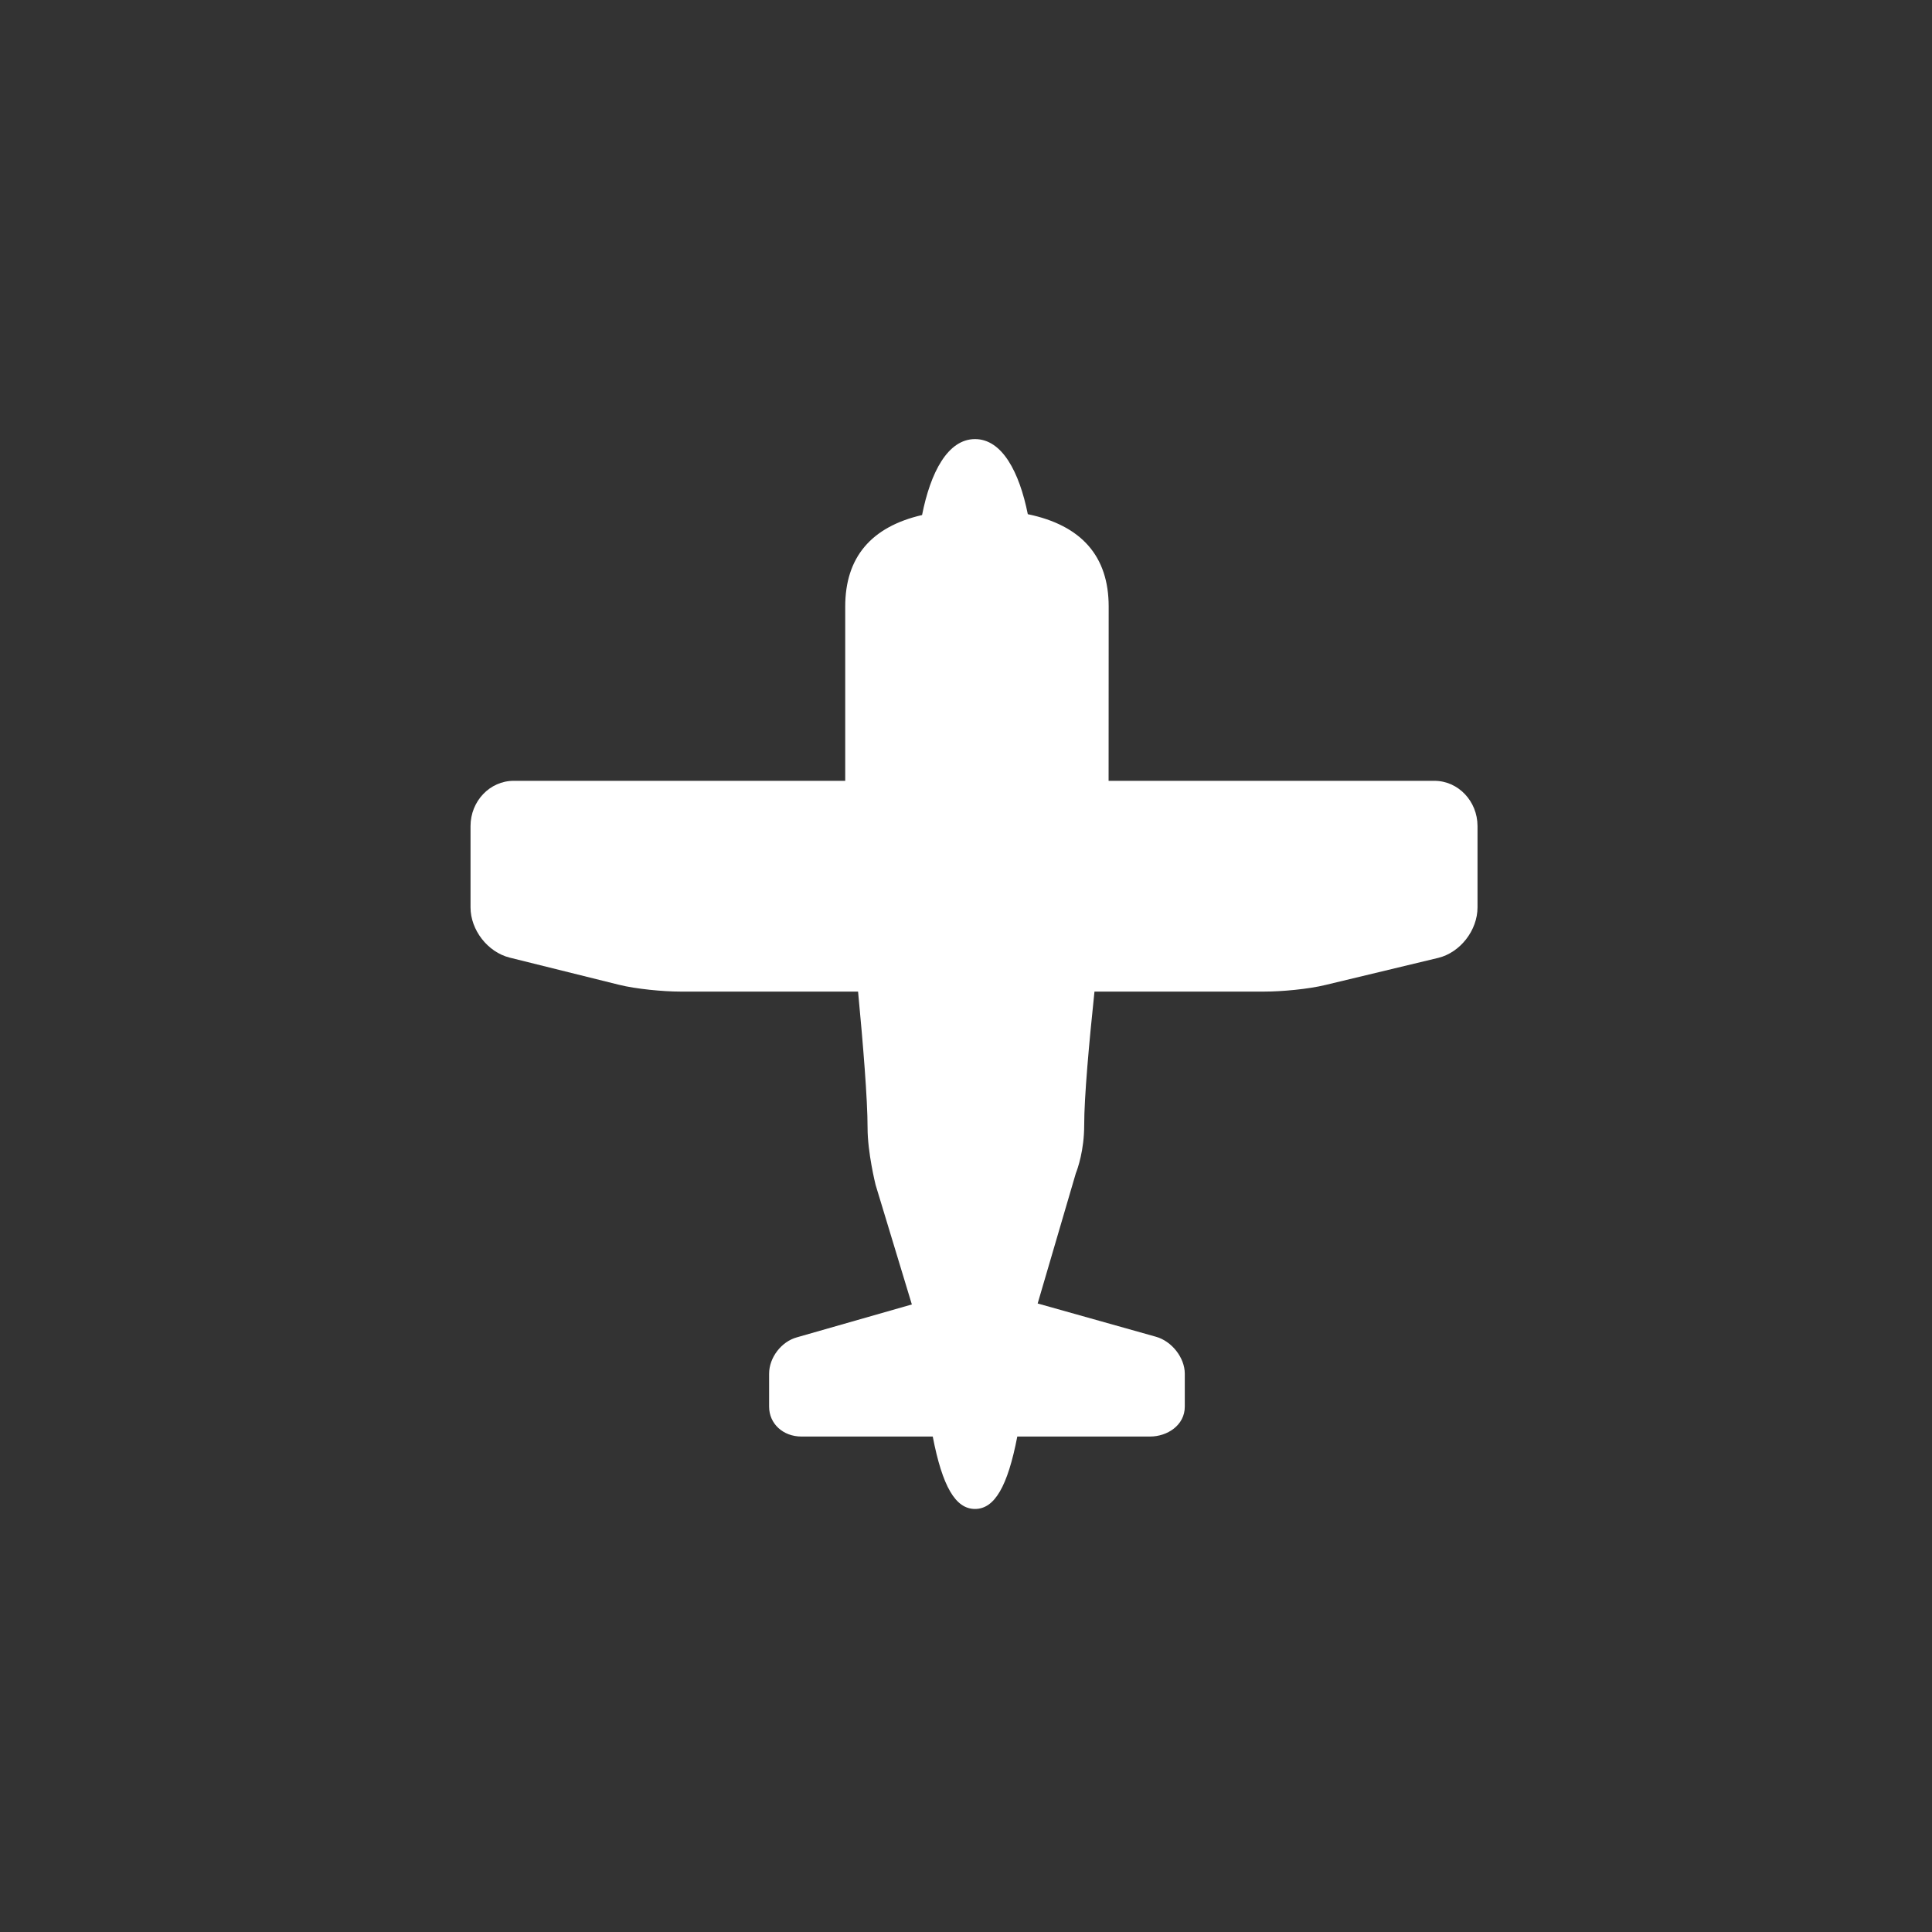 <?xml version="1.0" encoding="UTF-8" standalone="no"?>
<!DOCTYPE svg PUBLIC "-//W3C//DTD SVG 1.1//EN" "http://www.w3.org/Graphics/SVG/1.1/DTD/svg11.dtd">
<svg fill="#ffffff" height="800px" width="800px" version="1.1" id="Capa_1" xmlns="http://www.w3.org/2000/svg" xmlns:xlink="http://www.w3.org/1999/xlink"
     viewBox="-75 -75 330 330" xml:space="preserve">
<rect x="-75" y="-75" width="330" height="330" fill="#333333" stroke="none"/>
<path d="M170.006,58.37h-55.649l0.013-29.764c0-8.608-4.652-13.881-13.813-15.778C99.107,5.612,96.164,0,91.541,0
	c-4.653,0-7.605,5.686-9.045,12.971c-8.71,2.014-13.126,7.242-13.126,15.635V58.37H12.734c-4.061,0-7.364,3.469-7.364,7.733v13.883
	c0,3.872,2.931,7.64,6.679,8.58l18.663,4.637c2.909,0.73,7.602,1.167,10.458,1.167h30.395c0.849,8.911,1.623,18.373,1.623,23.288
	c0,4.185,1.318,9.516,1.374,9.74l6.189,20.412l-19.643,5.618c-2.657,0.735-4.738,3.463-4.738,6.21v5.63
	c0,2.909,2.376,5.103,5.527,5.103H84.32c1.649,8.539,3.884,12.37,7.221,12.37c3.337,0,5.572-3.831,7.221-12.37h22.686
	c2.911,0,5.923-1.909,5.923-5.103v-5.63c0-2.722-2.211-5.553-4.924-6.311l-20.206-5.682l6.516-22.229
	c0.299-0.755,1.432-3.905,1.432-8.232c0-4.811,0.835-14.062,1.756-22.814h29.087c2.801,0,7.403-0.4,10.405-1.139l19.245-4.622
	c3.751-0.924,6.689-4.711,6.689-8.623V66.103C177.37,61.839,174.066,58.37,170.006,58.37z"/>
</svg>